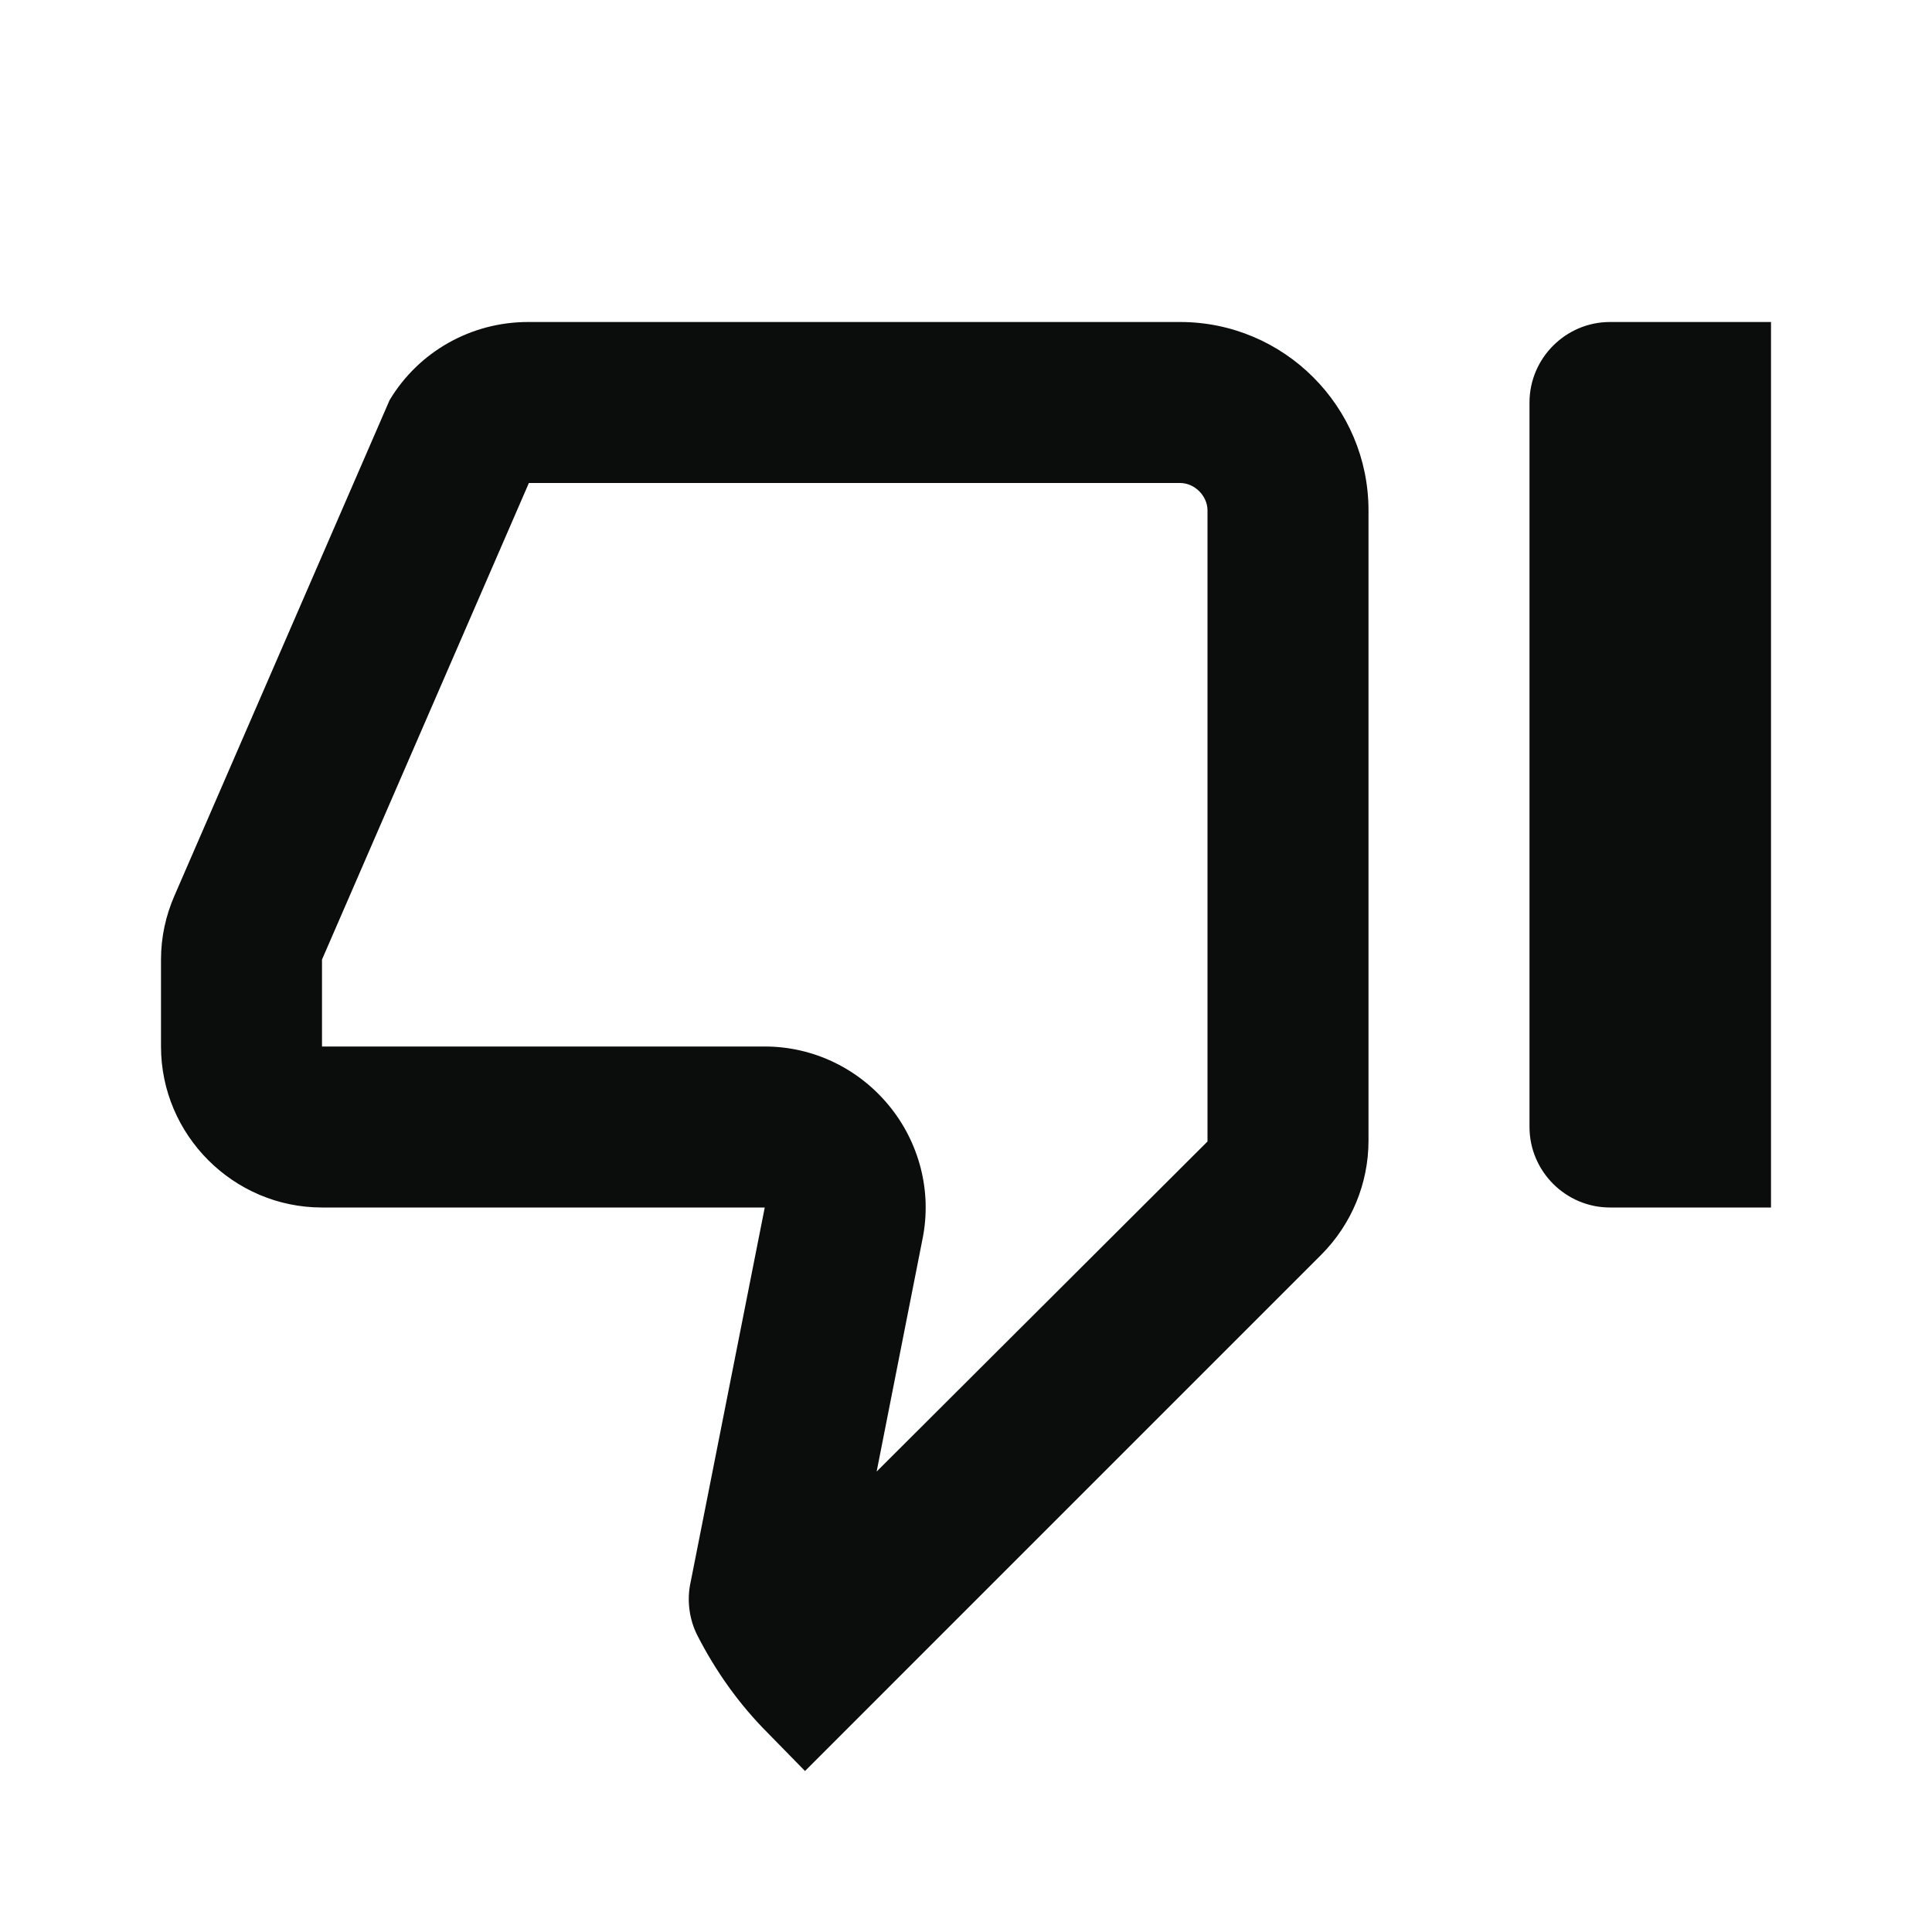 <svg width="24" height="24" viewBox="0 0 24 24" fill="none" xmlns="http://www.w3.org/2000/svg">
<g clip-path="url(#clip0_105_1083)">
<path d="M10.89 18.28L11.46 15.39C11.58 14.8 11.42 14.19 11.04 13.73C10.66 13.27 10.1 13 9.5 13H4V11.92L6.57 6H14.66C14.84 6 15 6.16 15 6.34V14.18L10.89 18.28ZM10 22L16.41 15.59C16.79 15.21 17 14.7 17 14.17V6.34C17 5.05 15.95 4 14.66 4H6.56C5.85 4 5.2 4.37 4.84 4.97L2.17 11.12C2.06 11.37 2 11.64 2 11.92V13C2 14.1 2.9 15 4 15H9.5L8.58 19.65C8.53 19.87 8.56 20.11 8.66 20.31C8.89 20.76 9.18 21.17 9.54 21.53L10 22ZM20 15H22V4H20C19.45 4 19 4.45 19 5V14C19 14.55 19.45 15 20 15Z" fill="#0B0C0C"/>
</g>
<defs>
<clipPath id="clip0_105_1083">
<rect width="24" height="24" fill="white"/>
</clipPath>
</defs>
</svg>
